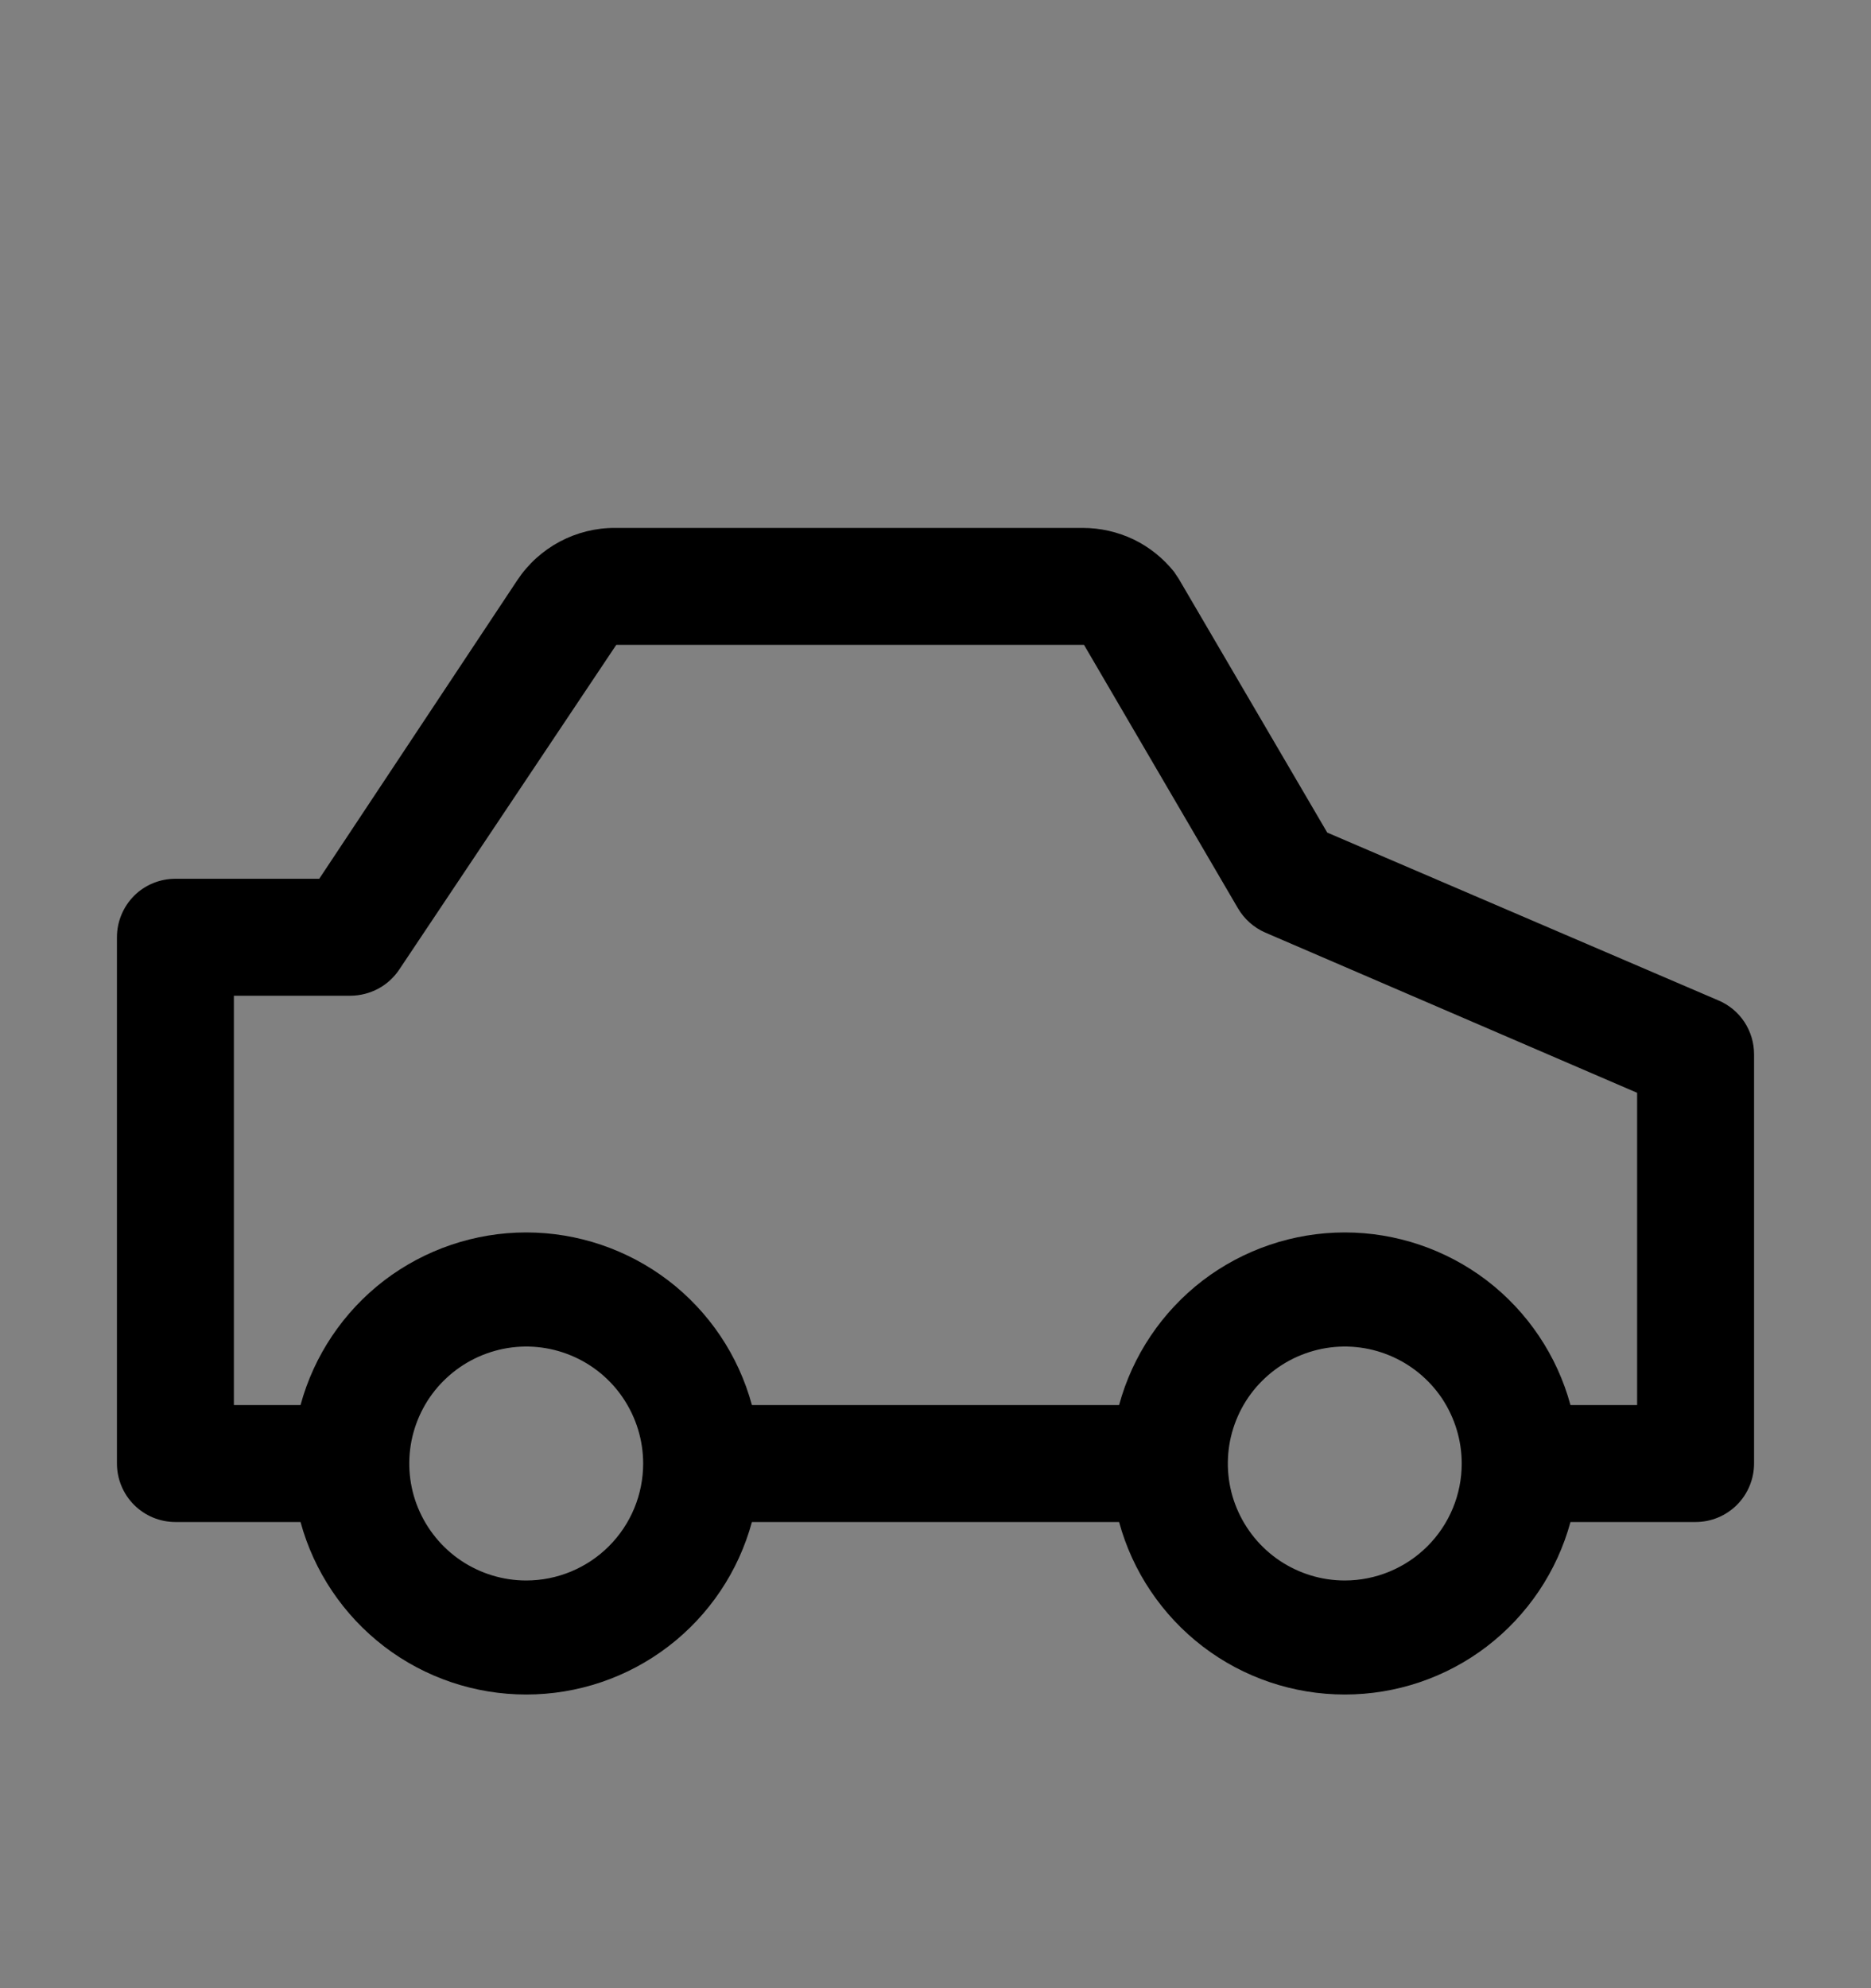 <svg viewBox="0 0 16 17" fill="none" xmlns="http://www.w3.org/2000/svg">
<rect x="0" y="0" width="16" height="17" fill="#808080" stroke="none"/>
<rect width="16" height="16" transform="translate(0 0.514)" fill="white" fill-opacity="0.01" style="mix-blend-mode:multiply"/>
<path d="M14.695 8.554L11.35 7.119L10.08 4.949L10.04 4.889C9.946 4.772 9.828 4.677 9.693 4.612C9.558 4.548 9.41 4.514 9.26 4.514H5.26C5.095 4.513 4.932 4.554 4.787 4.631C4.641 4.709 4.517 4.821 4.425 4.959L2.73 7.514H1.5C1.367 7.514 1.24 7.566 1.146 7.66C1.053 7.754 1 7.881 1 8.014V12.514C1 12.646 1.053 12.774 1.146 12.867C1.24 12.961 1.367 13.014 1.5 13.014H2.57C2.685 13.437 2.937 13.811 3.285 14.078C3.634 14.345 4.061 14.489 4.5 14.489C4.939 14.489 5.366 14.345 5.715 14.078C6.064 13.811 6.315 13.437 6.43 13.014H9.57C9.685 13.437 9.937 13.811 10.285 14.078C10.634 14.345 11.061 14.489 11.5 14.489C11.939 14.489 12.366 14.345 12.715 14.078C13.063 13.811 13.315 13.437 13.43 13.014H14.5C14.633 13.014 14.76 12.961 14.854 12.867C14.947 12.774 15 12.646 15 12.514V9.014C15 8.916 14.971 8.82 14.917 8.738C14.863 8.656 14.785 8.592 14.695 8.554ZM4.5 13.514C4.302 13.514 4.109 13.455 3.944 13.345C3.78 13.235 3.652 13.079 3.576 12.896C3.5 12.714 3.481 12.513 3.519 12.319C3.558 12.125 3.653 11.946 3.793 11.807C3.933 11.667 4.111 11.572 4.305 11.533C4.499 11.494 4.7 11.514 4.883 11.59C5.065 11.665 5.222 11.794 5.331 11.958C5.441 12.123 5.5 12.316 5.5 12.514C5.5 12.779 5.395 13.033 5.207 13.221C5.02 13.408 4.765 13.514 4.5 13.514ZM11.5 13.514C11.302 13.514 11.109 13.455 10.944 13.345C10.78 13.235 10.652 13.079 10.576 12.896C10.5 12.714 10.481 12.513 10.519 12.319C10.558 12.125 10.653 11.946 10.793 11.807C10.933 11.667 11.111 11.572 11.305 11.533C11.499 11.494 11.7 11.514 11.883 11.59C12.065 11.665 12.222 11.794 12.332 11.958C12.441 12.123 12.5 12.316 12.5 12.514C12.5 12.779 12.395 13.033 12.207 13.221C12.02 13.408 11.765 13.514 11.5 13.514ZM14 12.014H13.43C13.315 11.59 13.063 11.216 12.715 10.949C12.366 10.683 11.939 10.538 11.5 10.538C11.061 10.538 10.634 10.683 10.285 10.949C9.937 11.216 9.685 11.59 9.57 12.014H6.43C6.315 11.59 6.064 11.216 5.715 10.949C5.366 10.683 4.939 10.538 4.5 10.538C4.061 10.538 3.634 10.683 3.285 10.949C2.937 11.216 2.685 11.59 2.57 12.014H2V8.514H3C3.082 8.513 3.163 8.492 3.236 8.453C3.308 8.414 3.37 8.357 3.415 8.289L5.27 5.514H9.27L10.585 7.764C10.639 7.857 10.721 7.931 10.82 7.974L14 9.344V12.014Z" fill="currentColor"/>
</svg>
